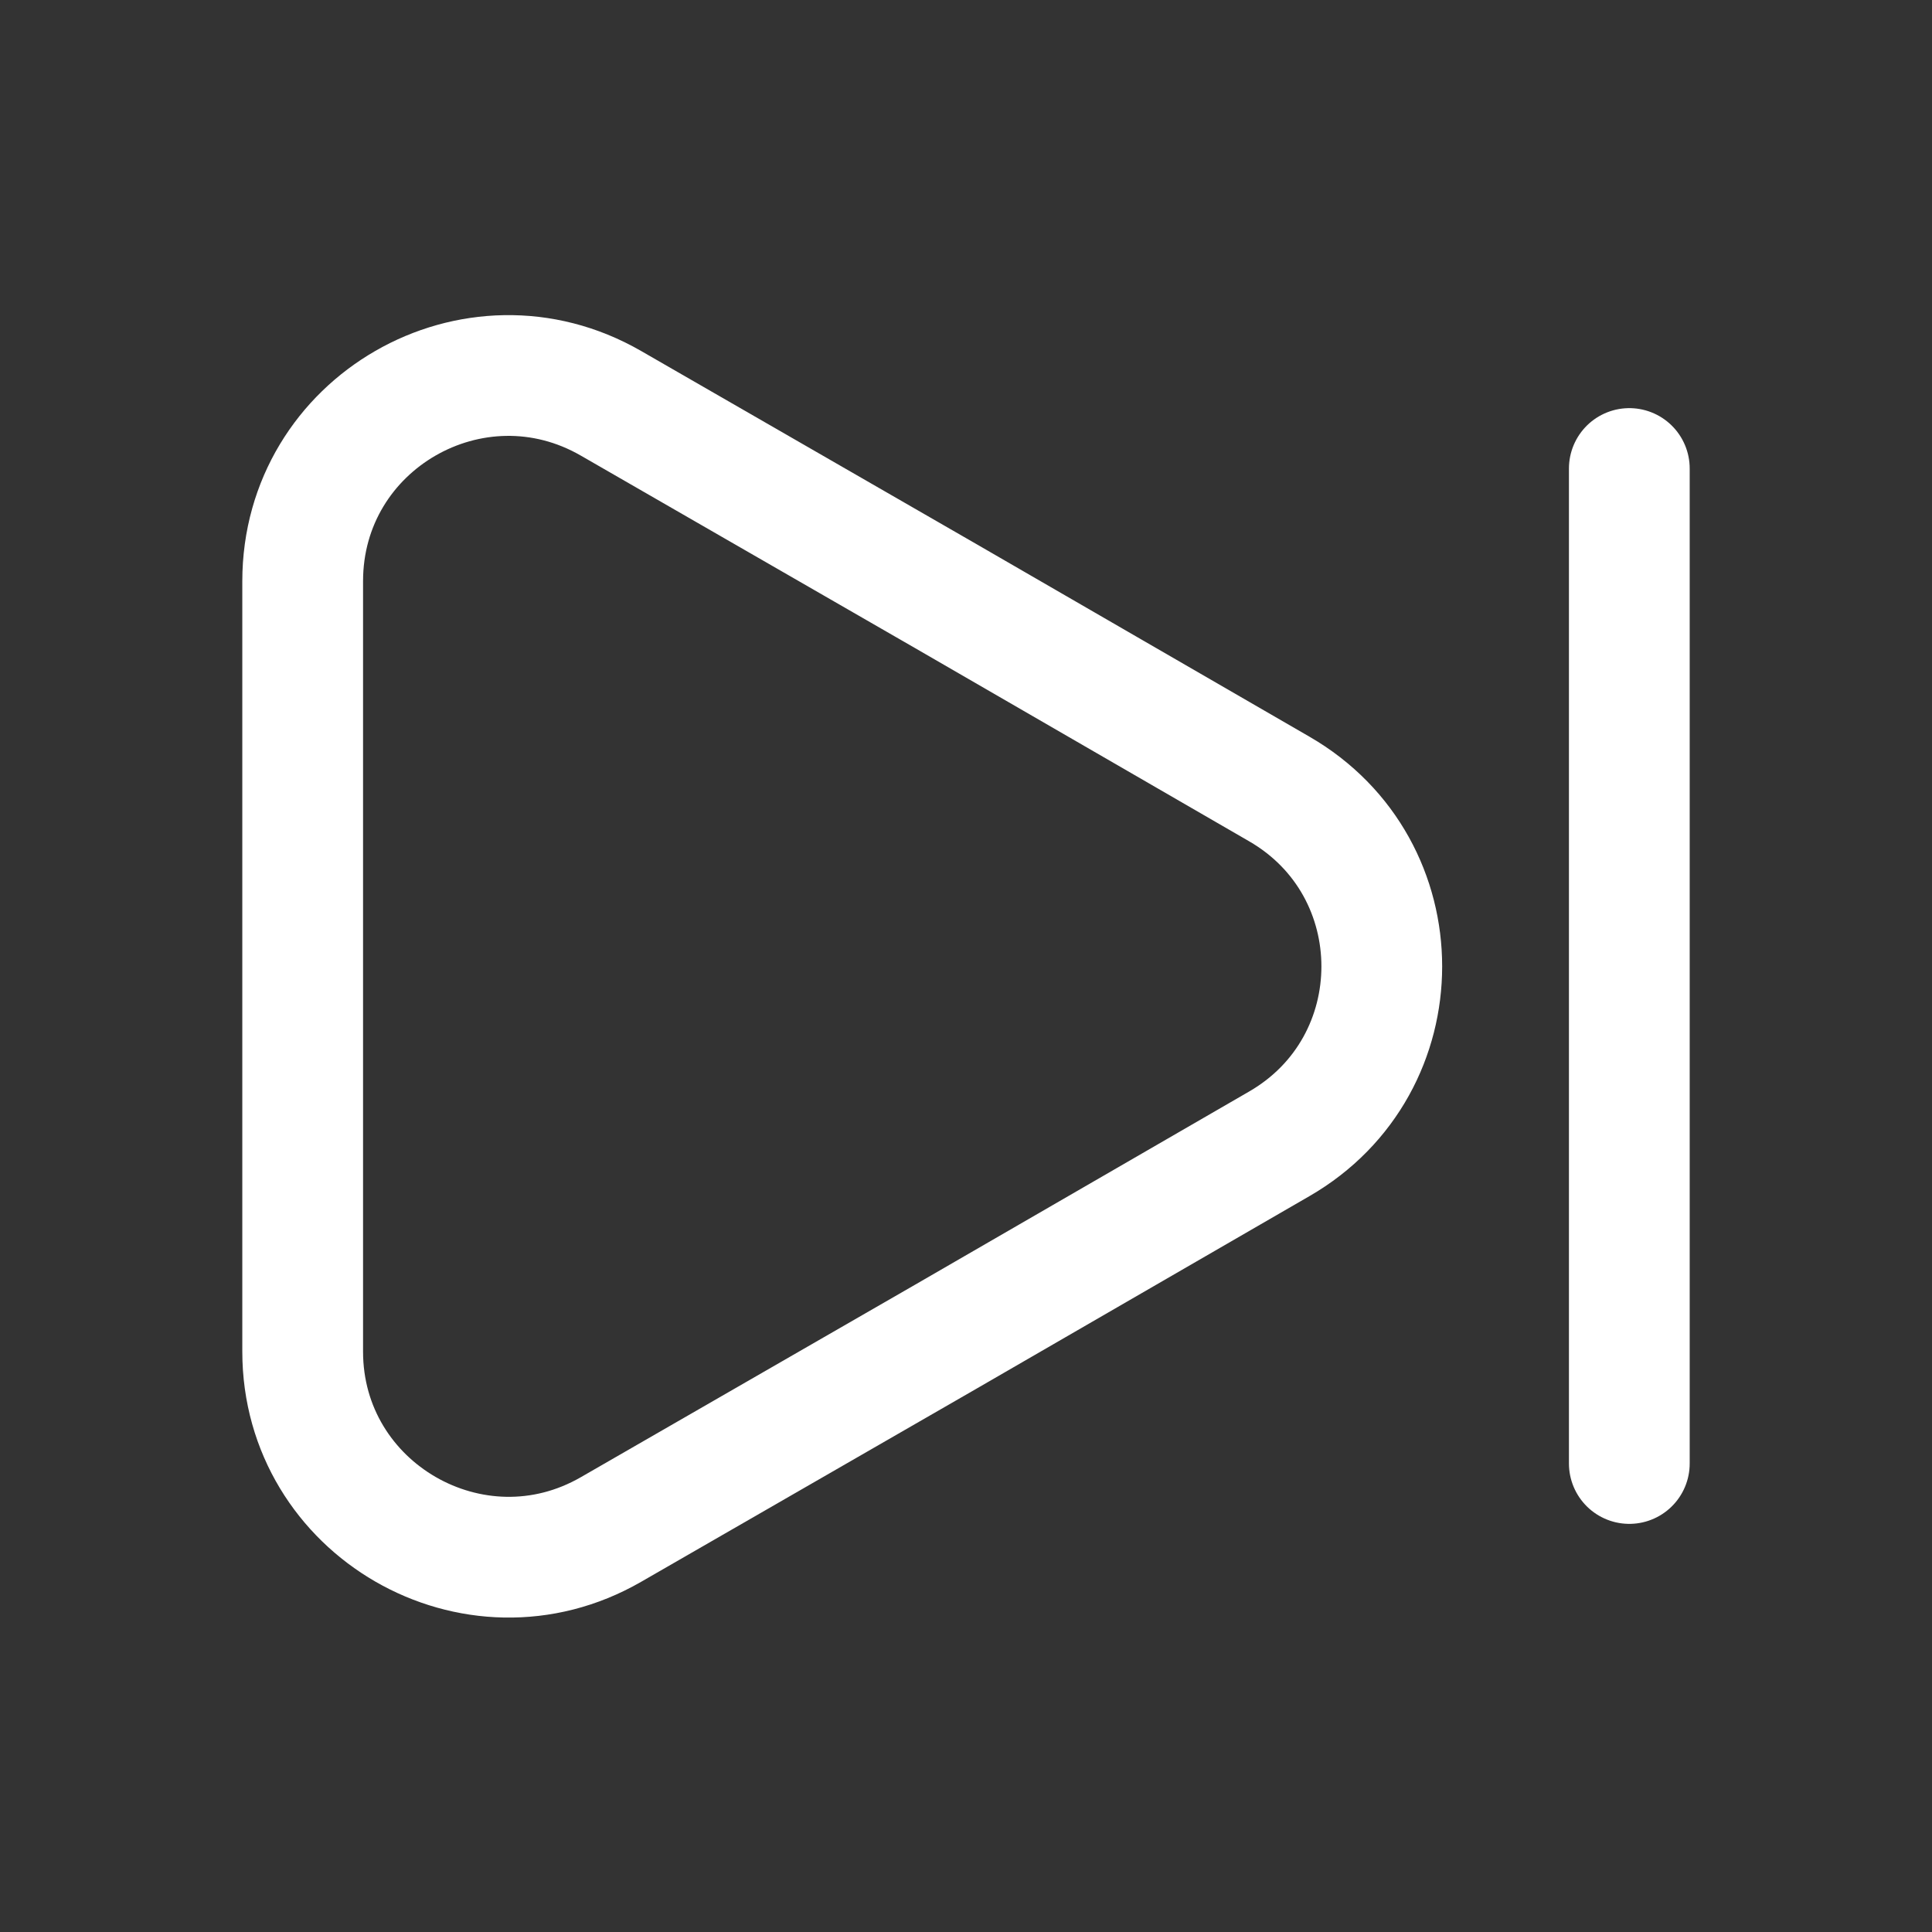 <?xml version="1.0" encoding="UTF-8" standalone="no"?>
<!-- Uploaded to: SVG Repo, www.svgrepo.com, Generator: SVG Repo Mixer Tools -->

<svg
   width="800px"
   height="800px"
   viewBox="0 0 24 24"
   fill="none"
   version="1.1"
   id="svg2"
   xmlns="http://www.w3.org/2000/svg">
  <rect x="0" y="0" width="24" height="24" fill="#333333" stroke="none"/>
  <path
     d="M 3.76,7.22 V 16.79 C 3.76,18.75 5.89,19.98 7.59,19 l 4.15,-2.39 4.15,-2.4 c 1.7,-0.98 1.7,-3.43 0,-4.41 l -4.15,-2.4 -4.15,-2.39 c -1.7,-0.98 -3.83,0.24 -3.83,2.21 z"
     stroke="#FFFFFF"
     stroke-width="1.5"
     stroke-linecap="round"
     stroke-linejoin="round"
     id="path1" />
  <path
     d="M20.24 18.18V5.82"
     stroke="#FFFFFF"
     stroke-width="1.5"
     stroke-linecap="round"
     stroke-linejoin="round"
     id="path2" />
</svg>
